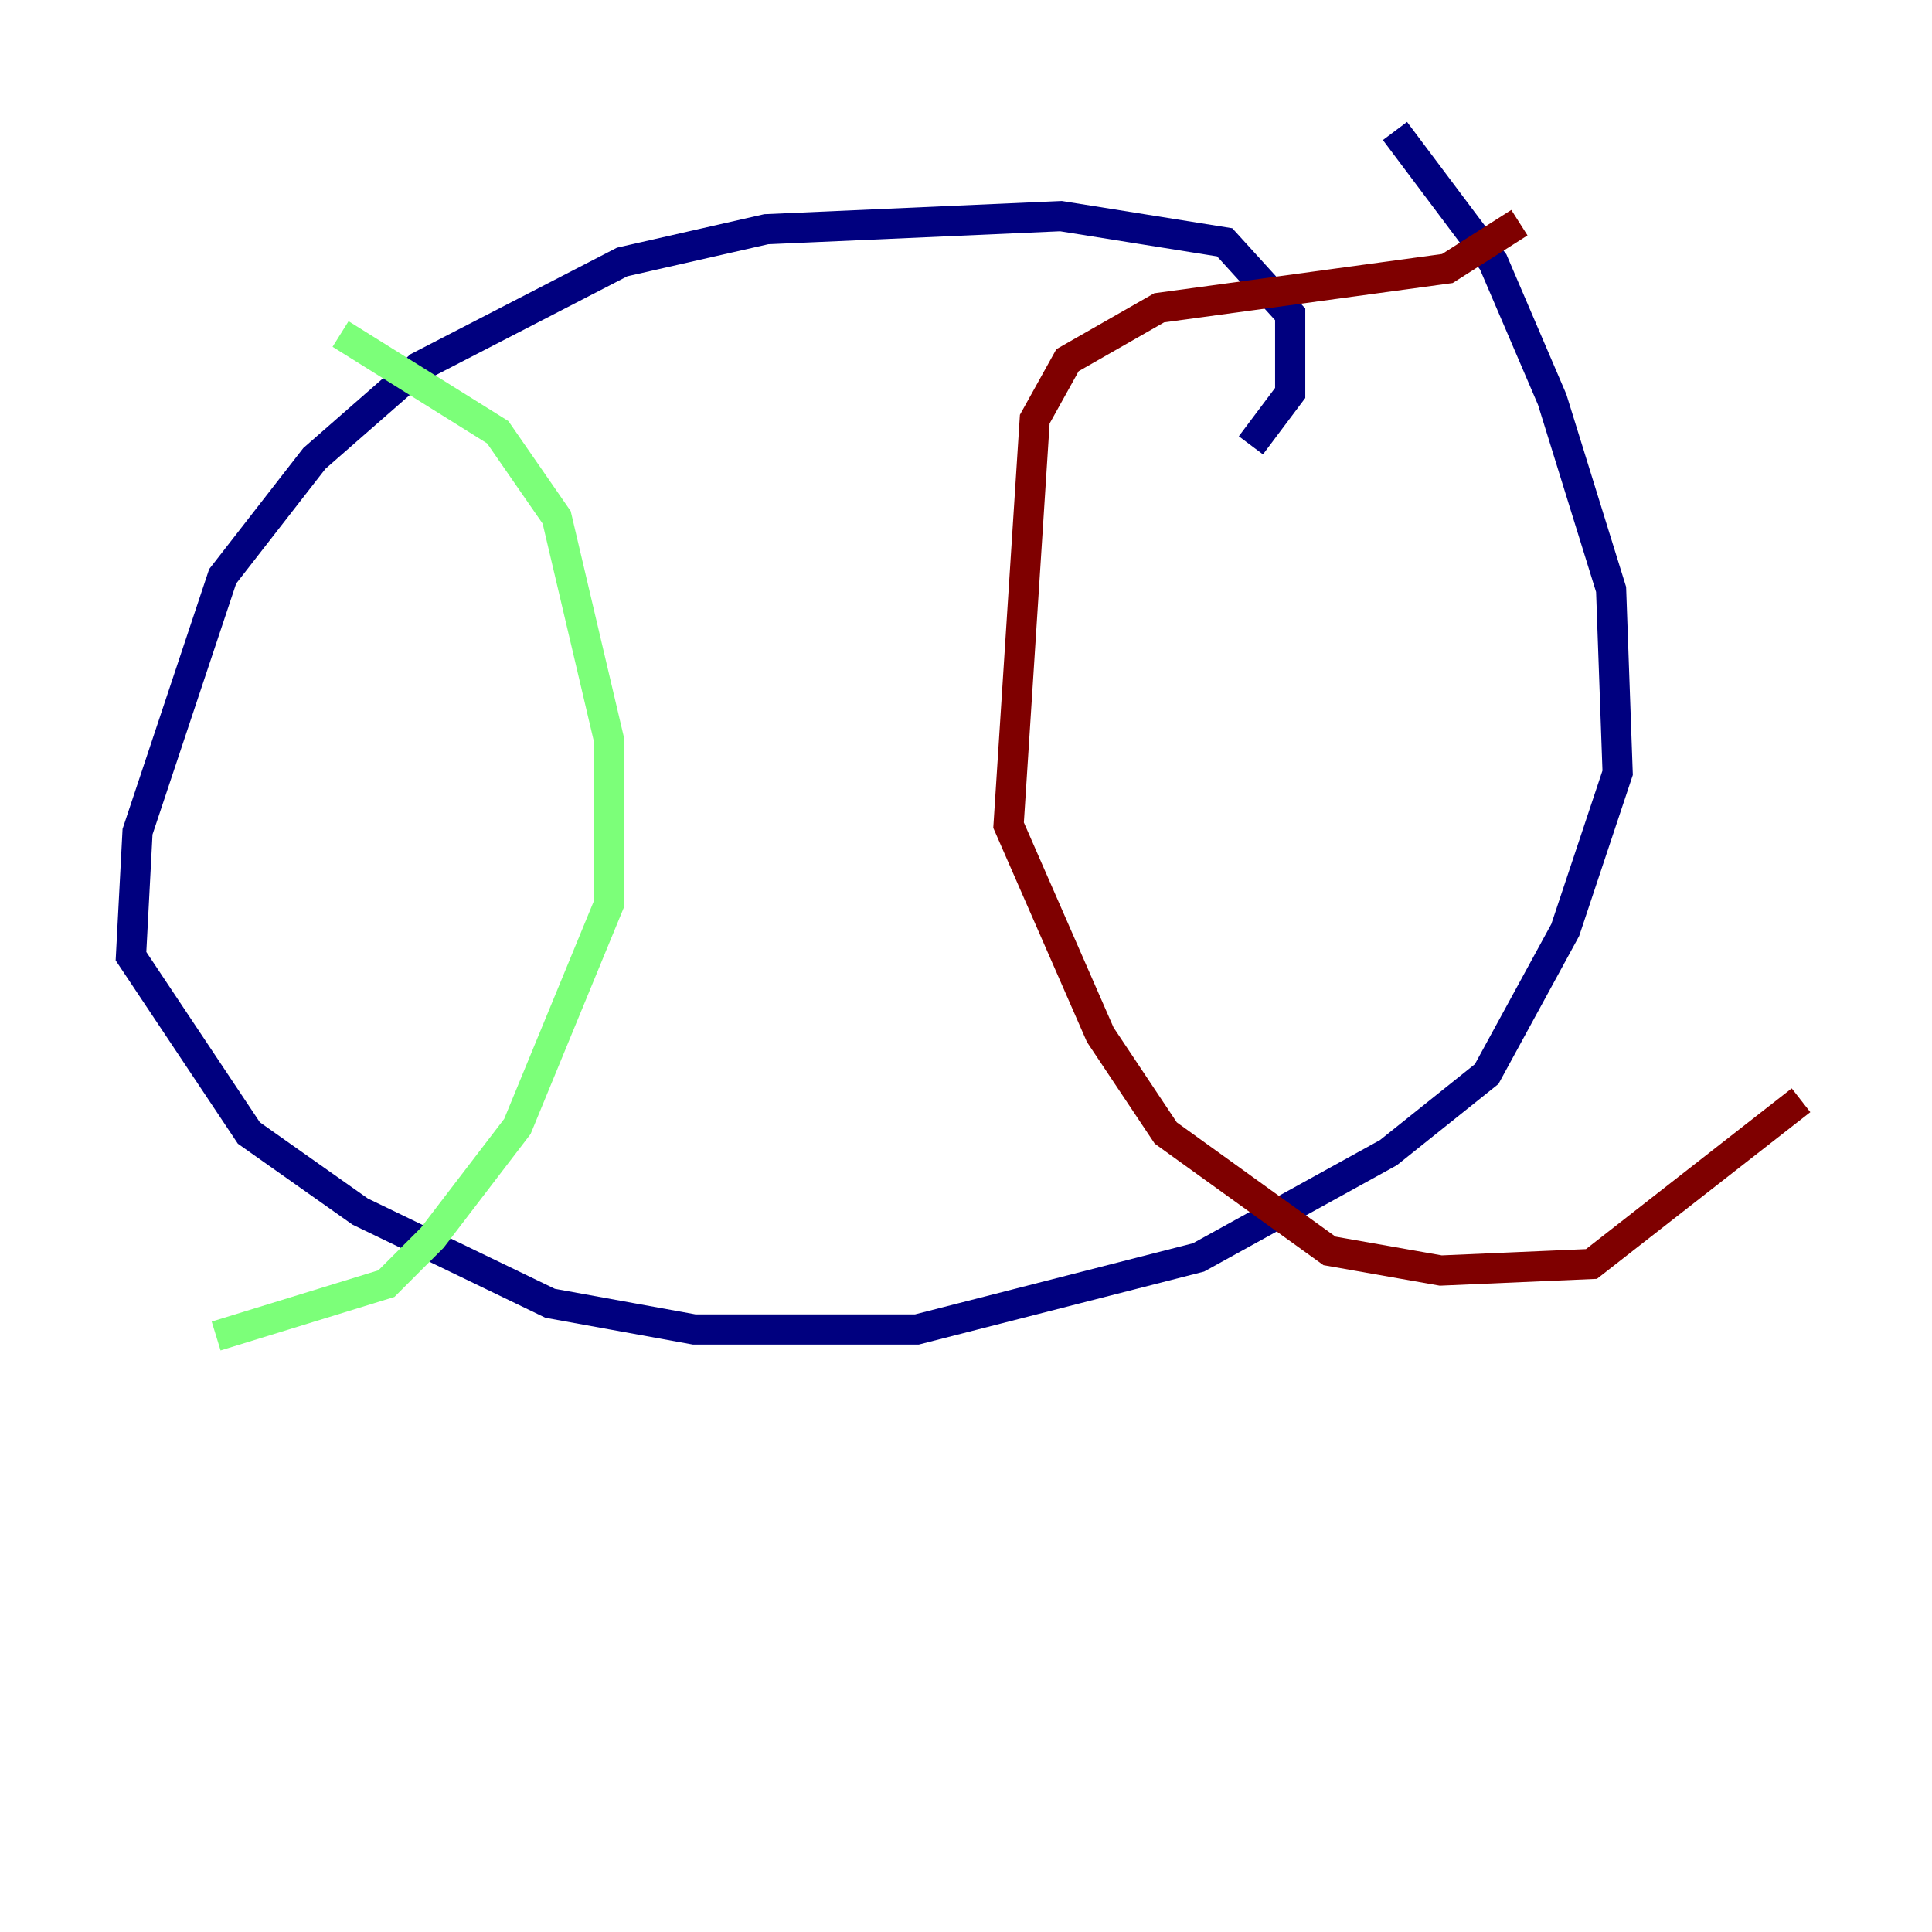 <?xml version="1.0" encoding="utf-8" ?>
<svg baseProfile="tiny" height="128" version="1.2" viewBox="0,0,128,128" width="128" xmlns="http://www.w3.org/2000/svg" xmlns:ev="http://www.w3.org/2001/xml-events" xmlns:xlink="http://www.w3.org/1999/xlink"><defs /><polyline fill="none" points="82.875,29.505 85.478,26.034 85.478,20.827 81.139,16.054 70.291,14.319 50.766,15.186 41.22,17.356 27.77,24.298 20.827,30.373 14.752,38.183 9.112,55.105 8.678,63.349 16.488,75.064 23.864,80.271 36.447,86.346 45.993,88.081 60.746,88.081 79.403,83.308 91.986,76.366 98.495,71.159 103.702,61.614 107.173,51.2 106.739,39.051 102.834,26.468 98.929,17.356 92.42,8.678" stroke="#00007f" stroke-width="2" /><polyline fill="none" points="22.563,22.129 32.976,28.637 36.881,34.278 40.352,49.031 40.352,59.878 34.278,74.63 28.637,82.007 25.6,85.044 14.319,88.515" stroke="#7cff79" stroke-width="2" /><polyline fill="none" points="100.664,14.752 95.891,17.79 76.8,20.393 70.725,23.864 68.556,27.77 66.82,54.671 72.895,68.556 77.234,75.064 88.081,82.875 95.458,84.176 105.437,83.742 119.322,72.895" stroke="#7f0000" stroke-width="2" /></svg>